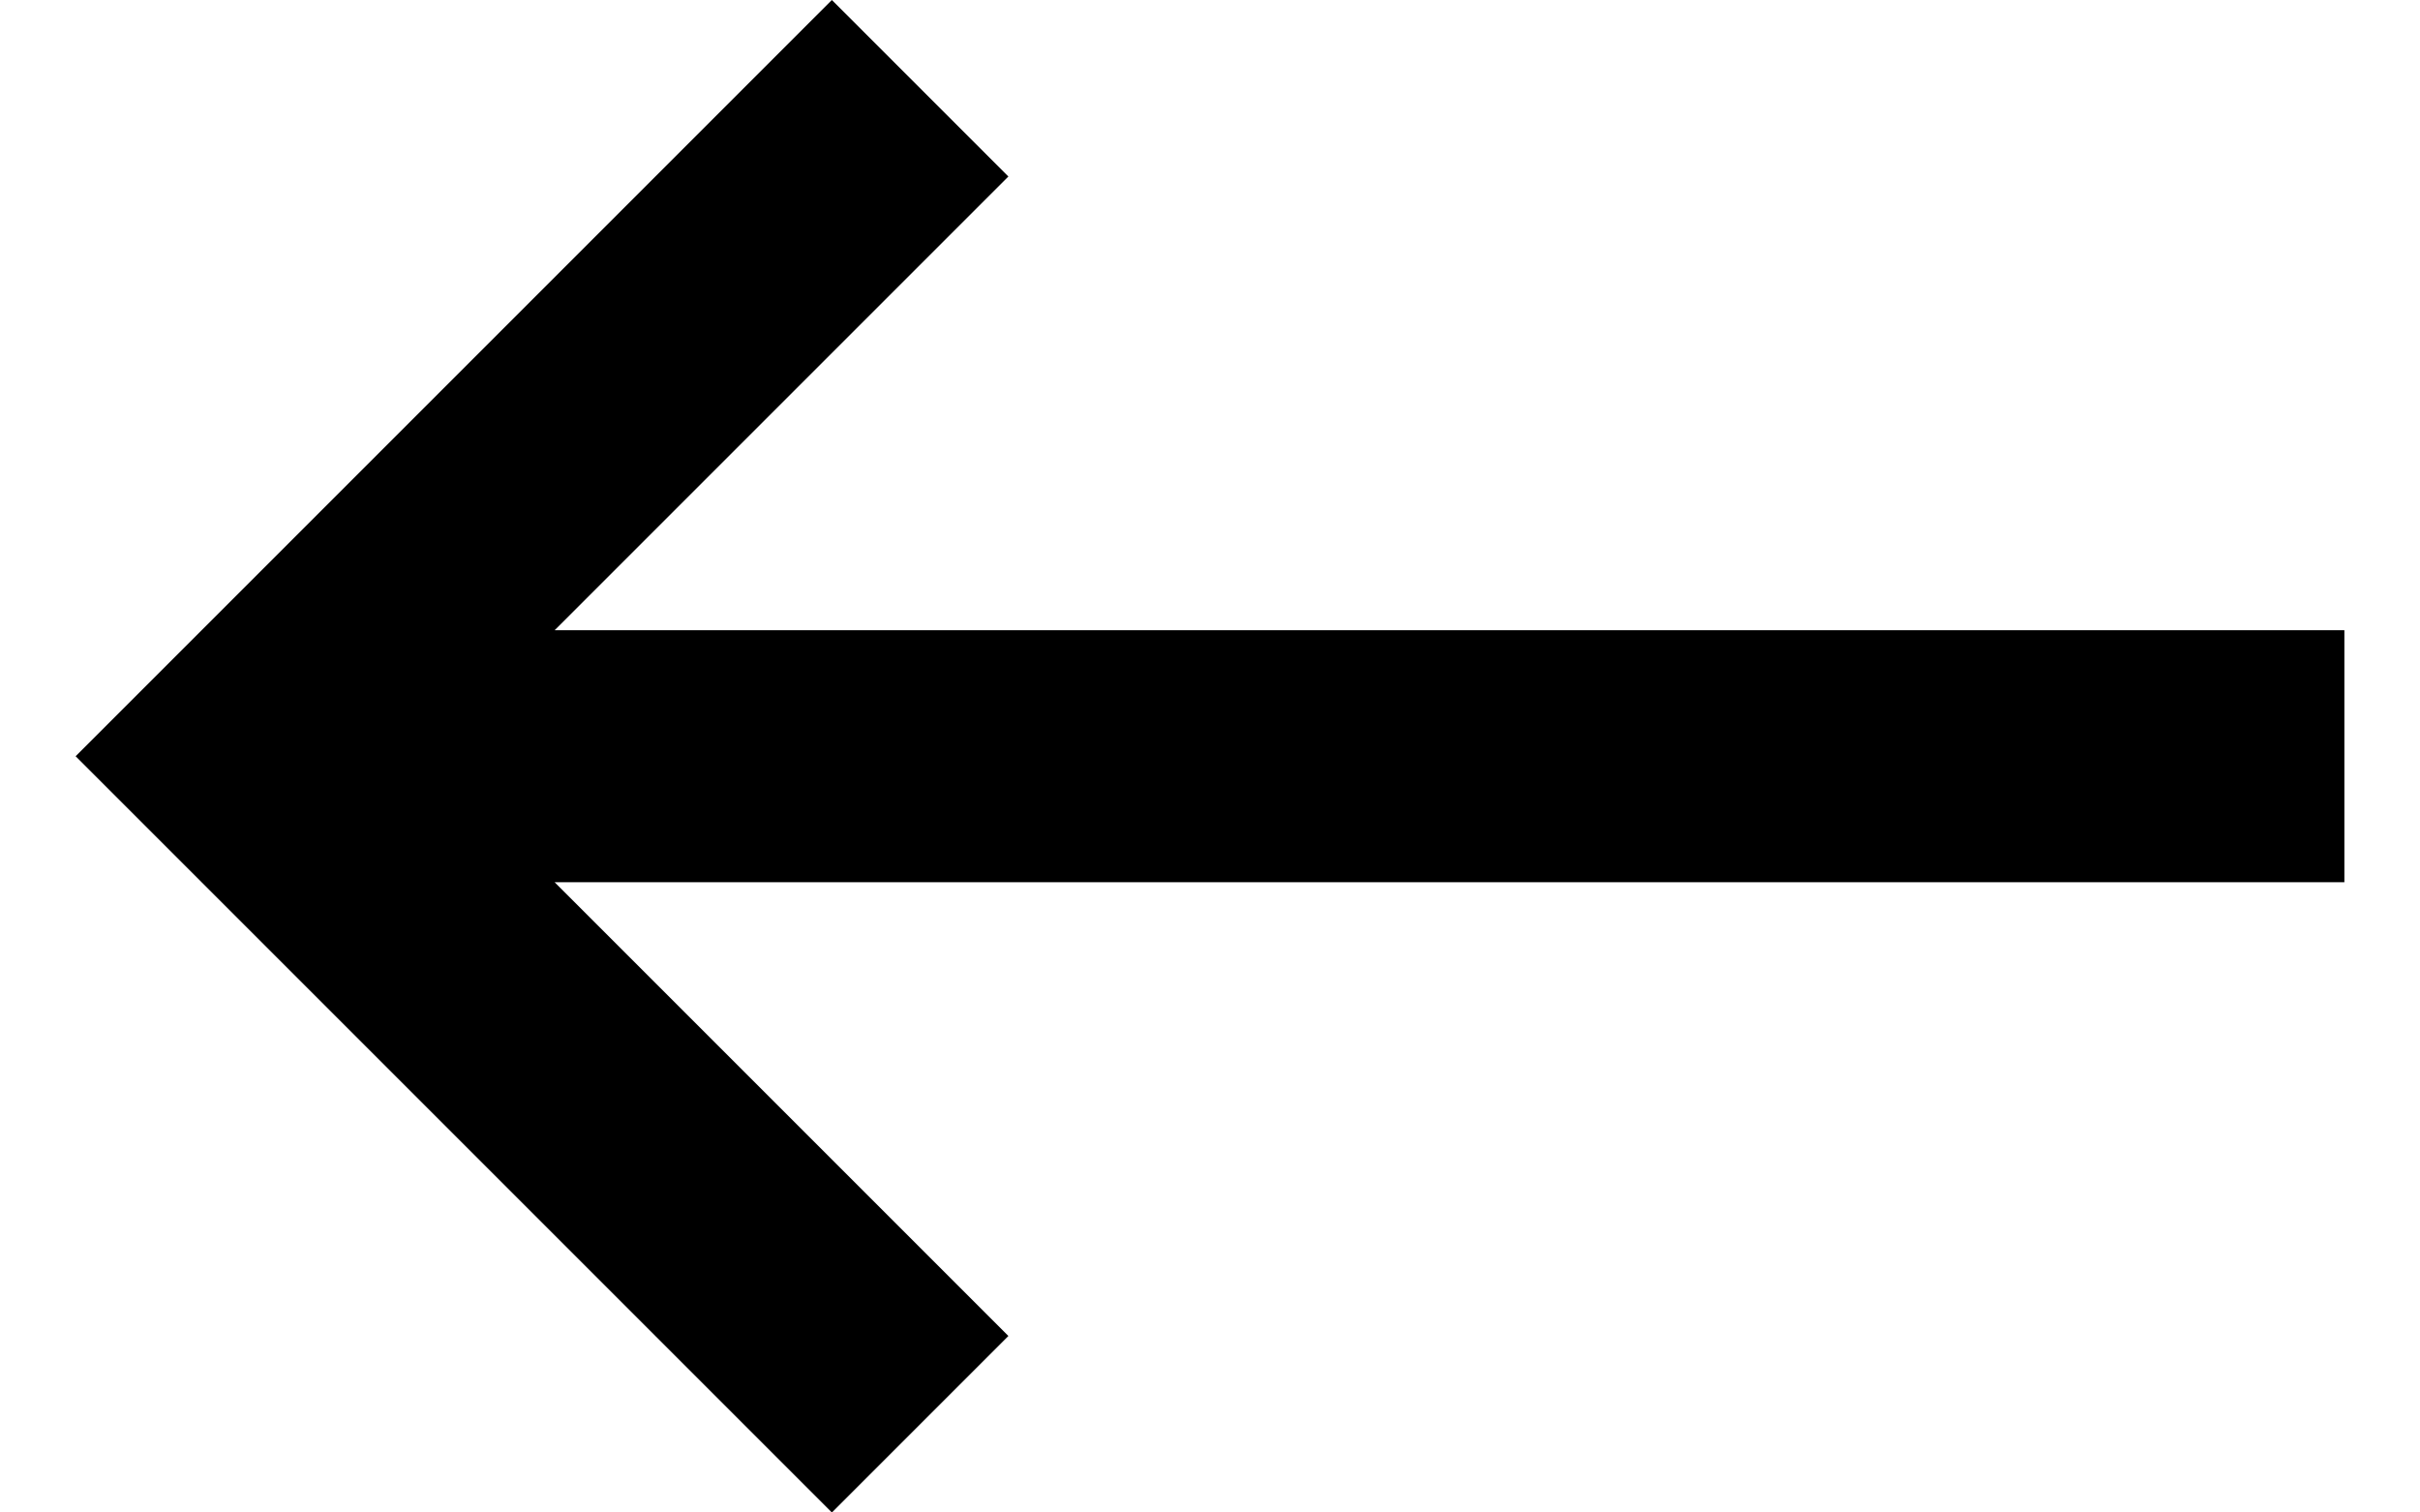 <svg width="16" height="10" viewBox="0 0 16 10" fill="none" xmlns="http://www.w3.org/2000/svg">
<path d="M5.5 10L0.5 5L5.5 0L6.667 1.167L3.667 4.167H15.5V5.833H3.667L6.667 8.833L5.5 10Z" fill="black"/>
</svg>
